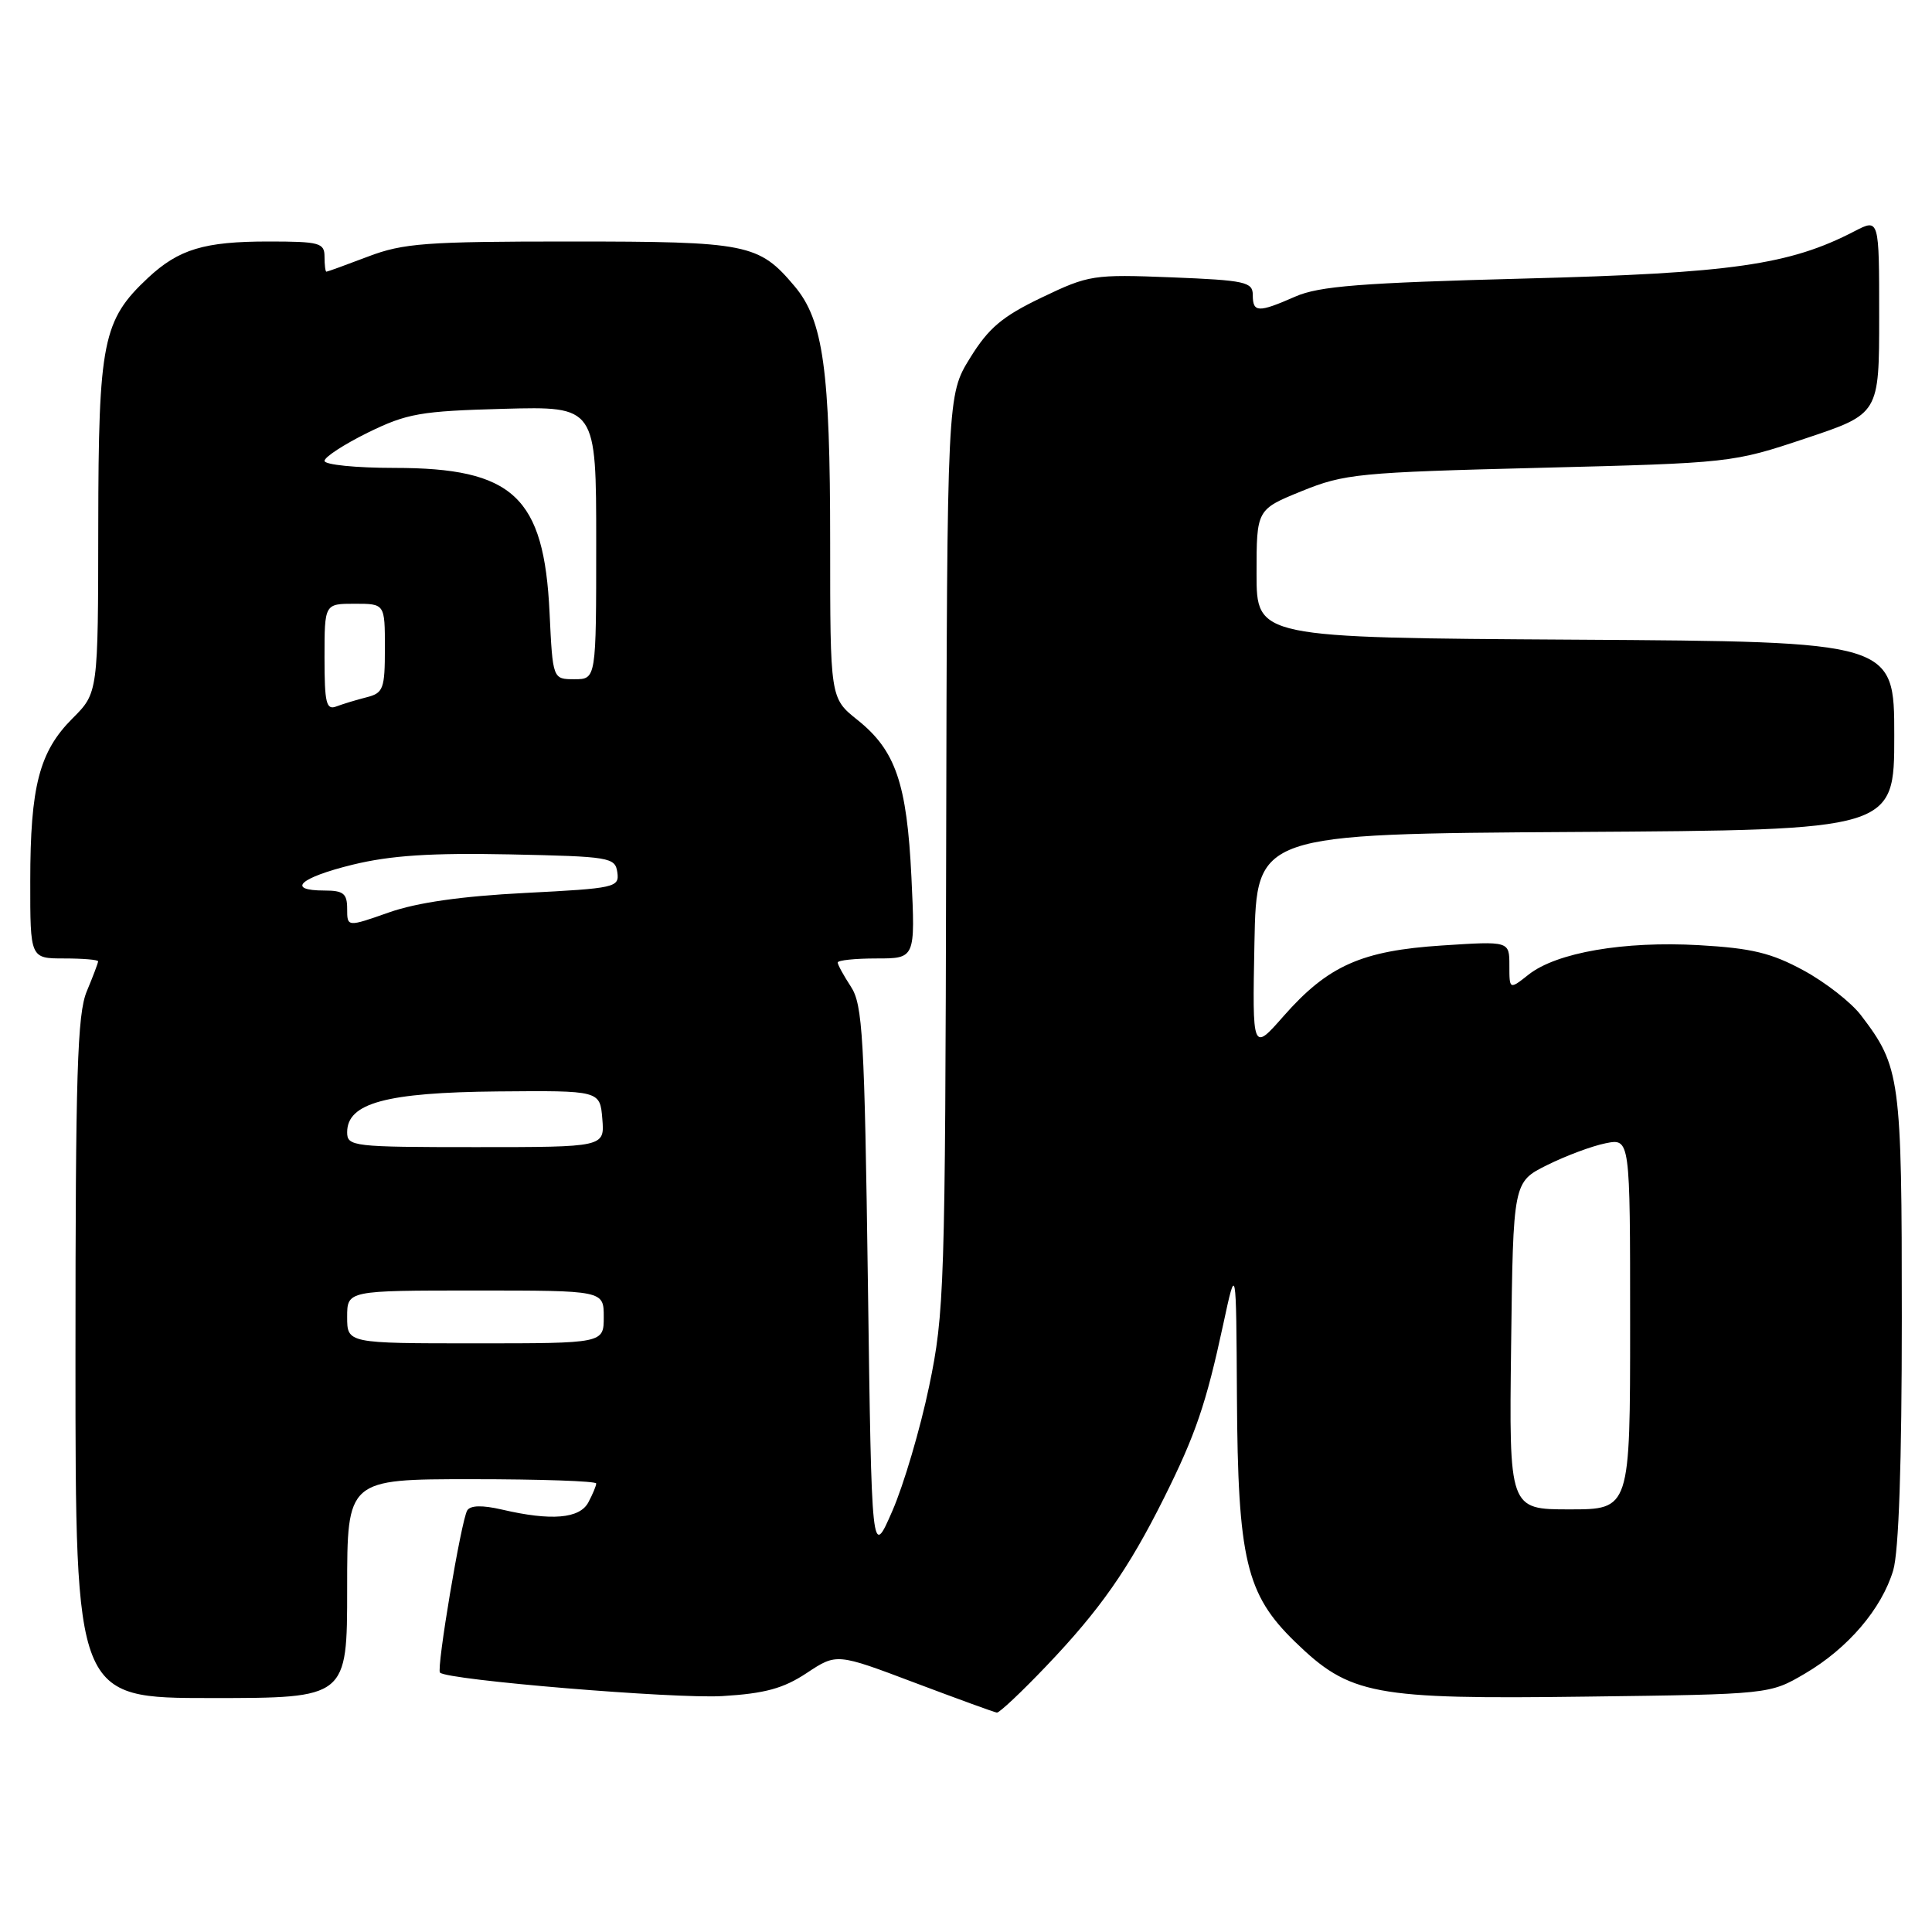 <?xml version="1.0" encoding="UTF-8" standalone="no"?>
<!DOCTYPE svg PUBLIC "-//W3C//DTD SVG 1.1//EN" "http://www.w3.org/Graphics/SVG/1.1/DTD/svg11.dtd" >
<svg xmlns="http://www.w3.org/2000/svg" xmlns:xlink="http://www.w3.org/1999/xlink" version="1.1" viewBox="0 0 256 256">
 <g >
 <path fill="currentColor"
d=" M 138.65 220.75 C 145.76 213.30 149.53 207.91 154.23 198.50 C 158.42 190.10 159.81 186.04 162.08 175.50 C 163.80 167.50 163.80 167.50 163.90 185.07 C 164.02 206.64 165.11 211.24 171.58 217.53 C 178.87 224.61 181.91 225.18 210.20 224.81 C 234.50 224.50 234.50 224.50 239.18 221.75 C 244.87 218.41 249.33 213.18 250.86 208.08 C 251.60 205.59 252.00 193.94 252.00 174.60 C 252.00 142.78 251.81 141.37 246.59 134.53 C 245.30 132.83 241.88 130.16 238.99 128.59 C 234.72 126.27 232.13 125.64 225.12 125.24 C 215.18 124.68 206.27 126.21 202.56 129.13 C 200.00 131.15 200.00 131.15 200.00 127.92 C 200.00 124.70 200.00 124.70 191.10 125.28 C 180.42 125.97 175.97 127.95 170.09 134.63 C 165.94 139.35 165.94 139.35 166.22 124.92 C 166.50 110.50 166.50 110.50 208.75 110.24 C 251.00 109.98 251.00 109.98 251.00 97.50 C 251.00 85.02 251.00 85.02 208.75 84.76 C 166.50 84.50 166.50 84.50 166.50 76.01 C 166.50 67.51 166.50 67.51 172.50 65.07 C 178.13 62.78 180.06 62.59 204.00 61.99 C 229.34 61.35 229.56 61.33 239.25 58.09 C 249.00 54.84 249.00 54.84 249.00 41.89 C 249.00 28.95 249.00 28.95 245.75 30.63 C 237.15 35.10 229.48 36.20 202.00 36.91 C 180.34 37.48 174.79 37.91 171.63 39.30 C 166.71 41.46 166.00 41.43 166.00 39.09 C 166.00 37.36 165.01 37.14 155.25 36.75 C 144.86 36.34 144.28 36.43 138.04 39.42 C 132.80 41.93 131.00 43.45 128.54 47.43 C 125.50 52.35 125.50 52.35 125.37 112.92 C 125.25 170.62 125.14 173.99 123.11 183.71 C 121.94 189.32 119.75 196.75 118.24 200.21 C 115.50 206.50 115.50 206.50 115.00 169.95 C 114.55 137.36 114.31 133.12 112.75 130.74 C 111.79 129.27 111.00 127.83 111.00 127.54 C 111.00 127.24 113.31 127.00 116.14 127.00 C 121.28 127.00 121.28 127.00 120.77 116.25 C 120.17 103.78 118.67 99.42 113.60 95.38 C 110.00 92.50 110.00 92.50 110.00 71.80 C 110.00 49.02 109.09 42.44 105.29 37.93 C 100.54 32.29 99.10 32.00 75.56 32.00 C 56.44 32.00 53.43 32.22 48.76 34.00 C 45.87 35.10 43.39 36.00 43.25 36.00 C 43.11 36.00 43.00 35.10 43.00 34.00 C 43.00 32.18 42.33 32.00 35.57 32.00 C 27.06 32.00 23.69 33.02 19.62 36.81 C 13.61 42.43 13.05 45.24 13.02 69.65 C 13.00 91.80 13.00 91.80 9.60 95.20 C 5.21 99.59 4.01 104.19 4.01 116.75 C 4.00 127.00 4.00 127.00 8.50 127.00 C 10.98 127.00 13.00 127.17 13.00 127.38 C 13.00 127.59 12.33 129.37 11.50 131.35 C 10.24 134.36 10.00 142.20 10.00 179.97 C 10.00 225.00 10.00 225.00 28.00 225.00 C 46.00 225.00 46.00 225.00 46.00 210.50 C 46.00 196.00 46.00 196.00 62.50 196.00 C 71.58 196.00 79.00 196.25 79.00 196.57 C 79.00 196.88 78.53 198.00 77.96 199.07 C 76.81 201.23 73.06 201.55 66.53 200.03 C 63.90 199.42 62.33 199.46 61.91 200.14 C 61.12 201.42 57.81 221.14 58.30 221.63 C 59.28 222.62 89.44 225.12 95.72 224.74 C 101.36 224.40 103.81 223.73 106.90 221.68 C 110.86 219.06 110.86 219.06 121.18 222.96 C 126.86 225.10 131.77 226.89 132.09 226.93 C 132.42 226.97 135.37 224.19 138.65 220.75 Z  M 200.23 178.31 C 200.50 156.62 200.50 156.62 205.00 154.38 C 207.47 153.15 210.96 151.85 212.75 151.49 C 216.00 150.84 216.00 150.84 216.00 175.42 C 216.00 200.00 216.00 200.00 207.98 200.00 C 199.96 200.00 199.96 200.00 200.23 178.31 Z  M 46.00 174.50 C 46.00 171.00 46.00 171.00 63.00 171.00 C 80.00 171.00 80.00 171.00 80.00 174.50 C 80.00 178.00 80.00 178.00 63.00 178.00 C 46.00 178.00 46.00 178.00 46.00 174.50 Z  M 46.00 150.03 C 46.00 146.16 51.16 144.76 65.94 144.62 C 79.50 144.50 79.50 144.50 79.81 148.25 C 80.12 152.00 80.12 152.00 63.06 152.00 C 46.74 152.00 46.00 151.91 46.00 150.03 Z  M 46.00 120.42 C 46.00 118.40 45.51 118.00 43.00 118.00 C 37.84 118.00 39.71 116.29 46.75 114.57 C 51.77 113.35 57.09 113.00 67.50 113.21 C 80.84 113.49 81.51 113.60 81.80 115.59 C 82.08 117.59 81.54 117.71 69.59 118.32 C 61.16 118.75 55.27 119.59 51.54 120.90 C 46.00 122.85 46.00 122.85 46.00 120.42 Z  M 43.00 87.11 C 43.00 80.00 43.00 80.00 47.00 80.00 C 51.00 80.00 51.00 80.00 51.00 85.89 C 51.00 91.28 50.79 91.83 48.59 92.39 C 47.27 92.72 45.47 93.27 44.59 93.60 C 43.23 94.13 43.00 93.20 43.00 87.11 Z  M 72.82 81.19 C 72.09 65.80 68.02 62.00 52.25 62.00 C 47.16 62.00 43.00 61.58 43.00 61.07 C 43.00 60.56 45.59 58.88 48.75 57.32 C 53.94 54.78 55.70 54.47 66.75 54.17 C 79.00 53.84 79.00 53.84 79.00 71.92 C 79.00 90.00 79.00 90.00 76.12 90.00 C 73.24 90.00 73.24 90.00 72.82 81.19 Z "/>
</g>
</svg>